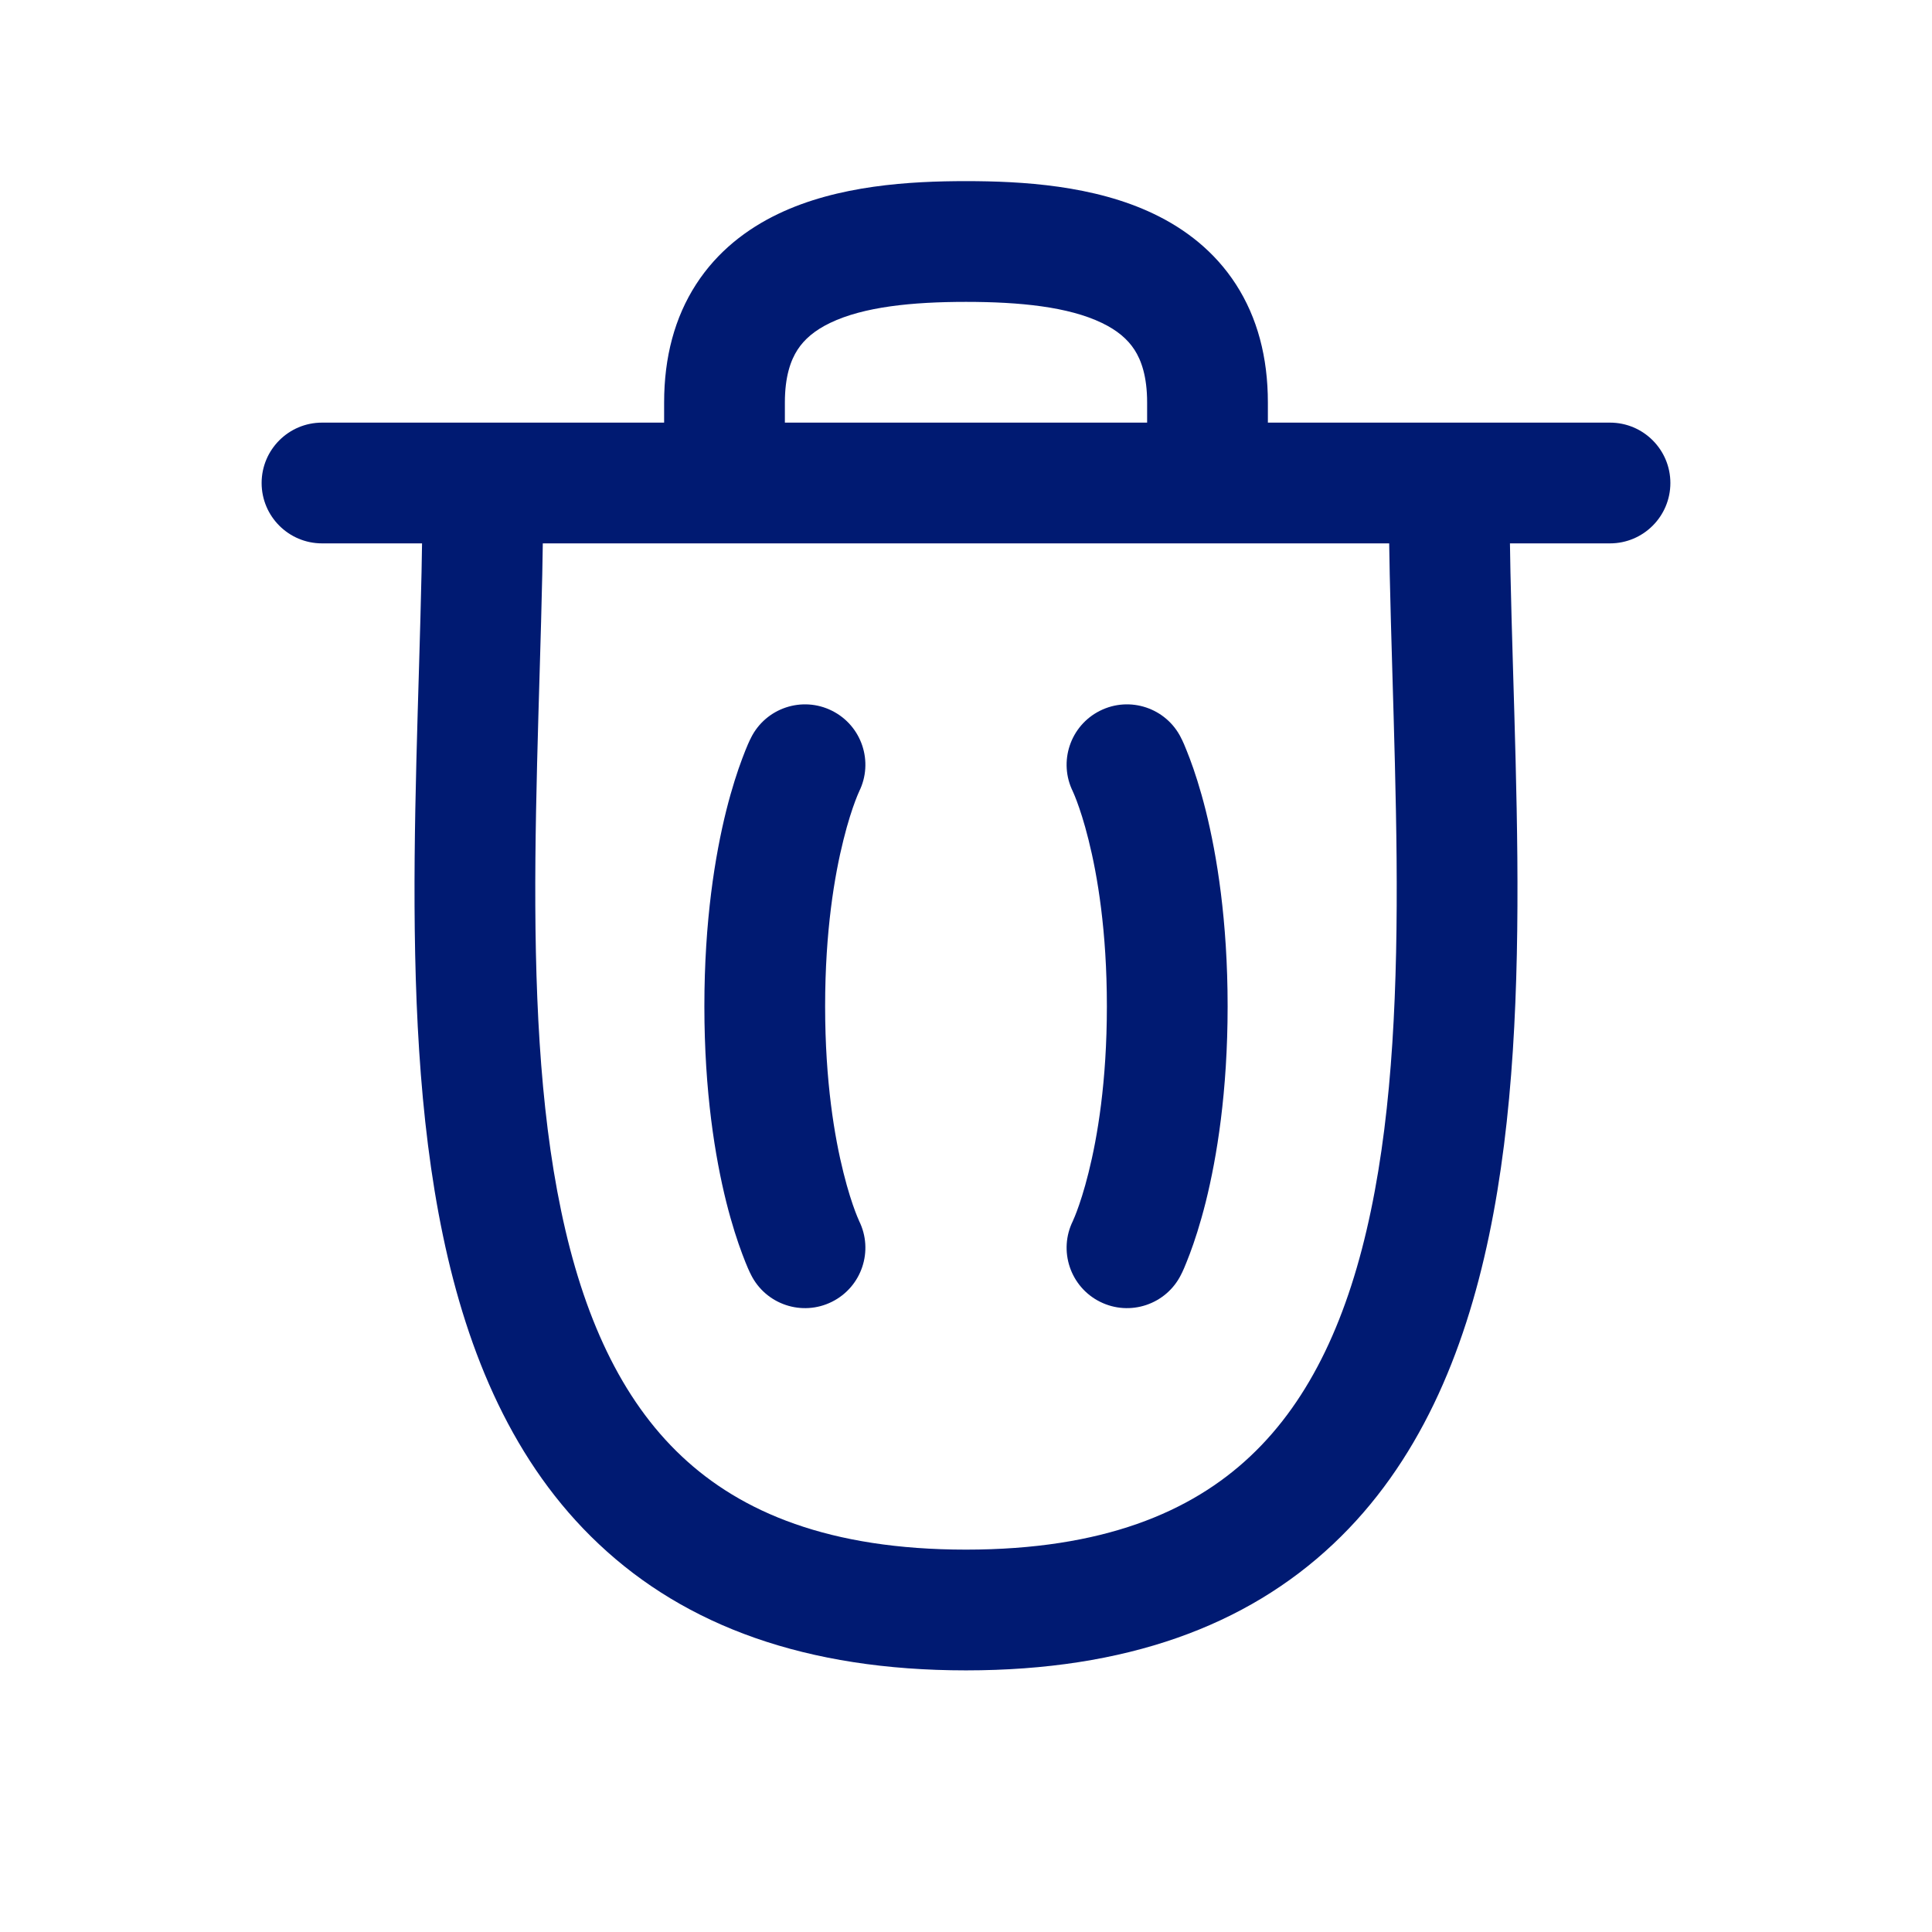 <svg width="24" height="24" viewBox="0 0 24 24" fill="none" xmlns="http://www.w3.org/2000/svg">
<path d="M14.671 9.165C14.486 8.794 14.035 8.644 13.665 8.829C13.294 9.014 13.144 9.465 13.329 9.835L14.671 9.165ZM13.329 15.165C13.144 15.535 13.294 15.986 13.665 16.171C14.035 16.356 14.486 16.206 14.671 15.835L13.329 15.165ZM10.671 9.835C10.856 9.465 10.706 9.014 10.335 8.829C9.965 8.644 9.514 8.794 9.329 9.165L10.671 9.835ZM9.329 15.835C9.514 16.206 9.965 16.356 10.335 16.171C10.706 15.986 10.856 15.535 10.671 15.165L9.329 15.835ZM6.75 6C6.75 5.586 6.414 5.25 6 5.25C5.586 5.25 5.25 5.586 5.25 6H6.75ZM18.75 6C18.75 5.586 18.414 5.25 18 5.25C17.586 5.25 17.25 5.586 17.25 6H18.75ZM4 5.25C3.586 5.25 3.25 5.586 3.25 6C3.25 6.414 3.586 6.75 4 6.75V5.25ZM20 6.75C20.414 6.75 20.75 6.414 20.75 6C20.75 5.586 20.414 5.25 20 5.25V6.75ZM14.25 6C14.25 6.414 14.586 6.75 15 6.75C15.414 6.75 15.75 6.414 15.75 6H14.25ZM8.25 6C8.25 6.414 8.586 6.75 9 6.75C9.414 6.75 9.75 6.414 9.75 6H8.25ZM14 9.5C13.329 9.835 13.329 9.835 13.329 9.835C13.329 9.835 13.329 9.835 13.329 9.834C13.329 9.834 13.328 9.834 13.328 9.833C13.328 9.833 13.328 9.832 13.328 9.832C13.327 9.831 13.327 9.83 13.326 9.83C13.326 9.829 13.326 9.829 13.326 9.83C13.328 9.832 13.33 9.838 13.334 9.847C13.343 9.867 13.357 9.901 13.376 9.951C13.413 10.05 13.467 10.21 13.522 10.432C13.633 10.874 13.75 11.563 13.75 12.5H15.25C15.25 11.437 15.117 10.626 14.978 10.068C14.908 9.79 14.837 9.575 14.78 9.424C14.752 9.349 14.727 9.29 14.709 9.246C14.699 9.225 14.691 9.207 14.685 9.193C14.681 9.187 14.679 9.181 14.676 9.176C14.675 9.174 14.674 9.171 14.673 9.17C14.673 9.169 14.672 9.168 14.672 9.167C14.672 9.166 14.672 9.166 14.671 9.166C14.671 9.165 14.671 9.165 14.671 9.165C14.671 9.165 14.671 9.165 14 9.5ZM13.75 12.5C13.75 13.437 13.633 14.126 13.522 14.568C13.467 14.79 13.413 14.95 13.376 15.049C13.357 15.099 13.343 15.133 13.334 15.152C13.33 15.162 13.328 15.168 13.326 15.17C13.326 15.171 13.326 15.171 13.326 15.17C13.327 15.17 13.327 15.169 13.328 15.168C13.328 15.168 13.328 15.167 13.328 15.166C13.328 15.166 13.329 15.166 13.329 15.166C13.329 15.165 13.329 15.165 13.329 15.165C13.329 15.165 13.329 15.165 14 15.5C14.671 15.835 14.671 15.835 14.671 15.835C14.671 15.835 14.671 15.835 14.671 15.834C14.672 15.834 14.672 15.834 14.672 15.833C14.672 15.832 14.673 15.831 14.673 15.831C14.674 15.829 14.675 15.826 14.676 15.824C14.679 15.819 14.681 15.813 14.685 15.807C14.691 15.793 14.699 15.775 14.709 15.754C14.727 15.71 14.752 15.651 14.78 15.576C14.837 15.425 14.908 15.21 14.978 14.932C15.117 14.374 15.25 13.563 15.25 12.5H13.75ZM10 9.5C9.329 9.165 9.329 9.165 9.329 9.165C9.329 9.165 9.329 9.165 9.329 9.166C9.328 9.166 9.328 9.166 9.328 9.167C9.328 9.168 9.327 9.169 9.327 9.17C9.326 9.171 9.325 9.174 9.324 9.176C9.321 9.181 9.318 9.187 9.315 9.193C9.309 9.207 9.301 9.225 9.291 9.246C9.272 9.29 9.248 9.349 9.22 9.424C9.163 9.575 9.092 9.79 9.022 10.068C8.883 10.626 8.75 11.437 8.75 12.5H10.25C10.25 11.563 10.367 10.874 10.478 10.432C10.533 10.21 10.587 10.05 10.624 9.951C10.643 9.901 10.657 9.867 10.666 9.847C10.67 9.838 10.672 9.832 10.674 9.83C10.674 9.829 10.674 9.829 10.674 9.83C10.673 9.83 10.673 9.831 10.672 9.832C10.672 9.832 10.672 9.833 10.672 9.833C10.672 9.834 10.671 9.834 10.671 9.834C10.671 9.835 10.671 9.835 10.671 9.835C10.671 9.835 10.671 9.835 10 9.5ZM8.75 12.5C8.75 13.563 8.883 14.374 9.022 14.932C9.092 15.21 9.163 15.425 9.22 15.576C9.248 15.651 9.272 15.71 9.291 15.754C9.301 15.775 9.309 15.793 9.315 15.807C9.318 15.813 9.321 15.819 9.324 15.824C9.325 15.826 9.326 15.829 9.327 15.831C9.327 15.831 9.328 15.832 9.328 15.833C9.328 15.834 9.328 15.834 9.329 15.834C9.329 15.835 9.329 15.835 9.329 15.835C9.329 15.835 9.329 15.835 10 15.5C10.671 15.165 10.671 15.165 10.671 15.165C10.671 15.165 10.671 15.165 10.671 15.166C10.671 15.166 10.672 15.166 10.672 15.166C10.672 15.167 10.672 15.168 10.672 15.168C10.673 15.169 10.673 15.17 10.674 15.17C10.674 15.171 10.674 15.171 10.674 15.17C10.672 15.168 10.67 15.162 10.666 15.152C10.657 15.133 10.643 15.099 10.624 15.049C10.587 14.95 10.533 14.79 10.478 14.568C10.367 14.126 10.25 13.437 10.25 12.5H8.75ZM12 19.25C10.303 19.25 9.207 18.786 8.468 18.09C7.714 17.381 7.243 16.346 6.971 15.043C6.698 13.741 6.638 12.239 6.651 10.665C6.658 9.881 6.682 9.091 6.705 8.306C6.728 7.524 6.75 6.745 6.75 6H5.25C5.25 6.72 5.229 7.477 5.206 8.262C5.183 9.042 5.158 9.85 5.151 10.653C5.138 12.254 5.196 13.886 5.503 15.351C5.809 16.815 6.377 18.183 7.44 19.182C8.517 20.197 10.012 20.75 12 20.75V19.25ZM17.25 6C17.25 6.745 17.272 7.524 17.295 8.306C17.318 9.091 17.342 9.881 17.349 10.665C17.362 12.239 17.302 13.741 17.029 15.043C16.757 16.346 16.286 17.381 15.532 18.09C14.793 18.786 13.697 19.25 12 19.25V20.75C13.988 20.75 15.483 20.197 16.56 19.182C17.622 18.183 18.191 16.815 18.497 15.351C18.804 13.886 18.862 12.254 18.849 10.653C18.842 9.85 18.817 9.042 18.794 8.262C18.771 7.477 18.75 6.72 18.75 6H17.25ZM4 6.75H20V5.25H4V6.75ZM15.75 6V5H14.25V6H15.75ZM8.25 5V6H9.75V5H8.25ZM15.75 5C15.75 4.437 15.619 3.944 15.353 3.532C15.088 3.122 14.723 2.844 14.335 2.658C13.592 2.301 12.693 2.25 12 2.25V3.75C12.67 3.75 13.271 3.811 13.687 4.011C13.879 4.103 14.008 4.214 14.093 4.345C14.177 4.475 14.25 4.675 14.25 5H15.75ZM12 2.25C11.307 2.25 10.408 2.301 9.665 2.658C9.277 2.844 8.912 3.122 8.647 3.532C8.381 3.944 8.25 4.437 8.25 5H9.75C9.75 4.675 9.823 4.475 9.907 4.345C9.992 4.214 10.121 4.103 10.313 4.011C10.729 3.811 11.33 3.75 12 3.75V2.25Z" fill="#001A72"/>
</svg>
